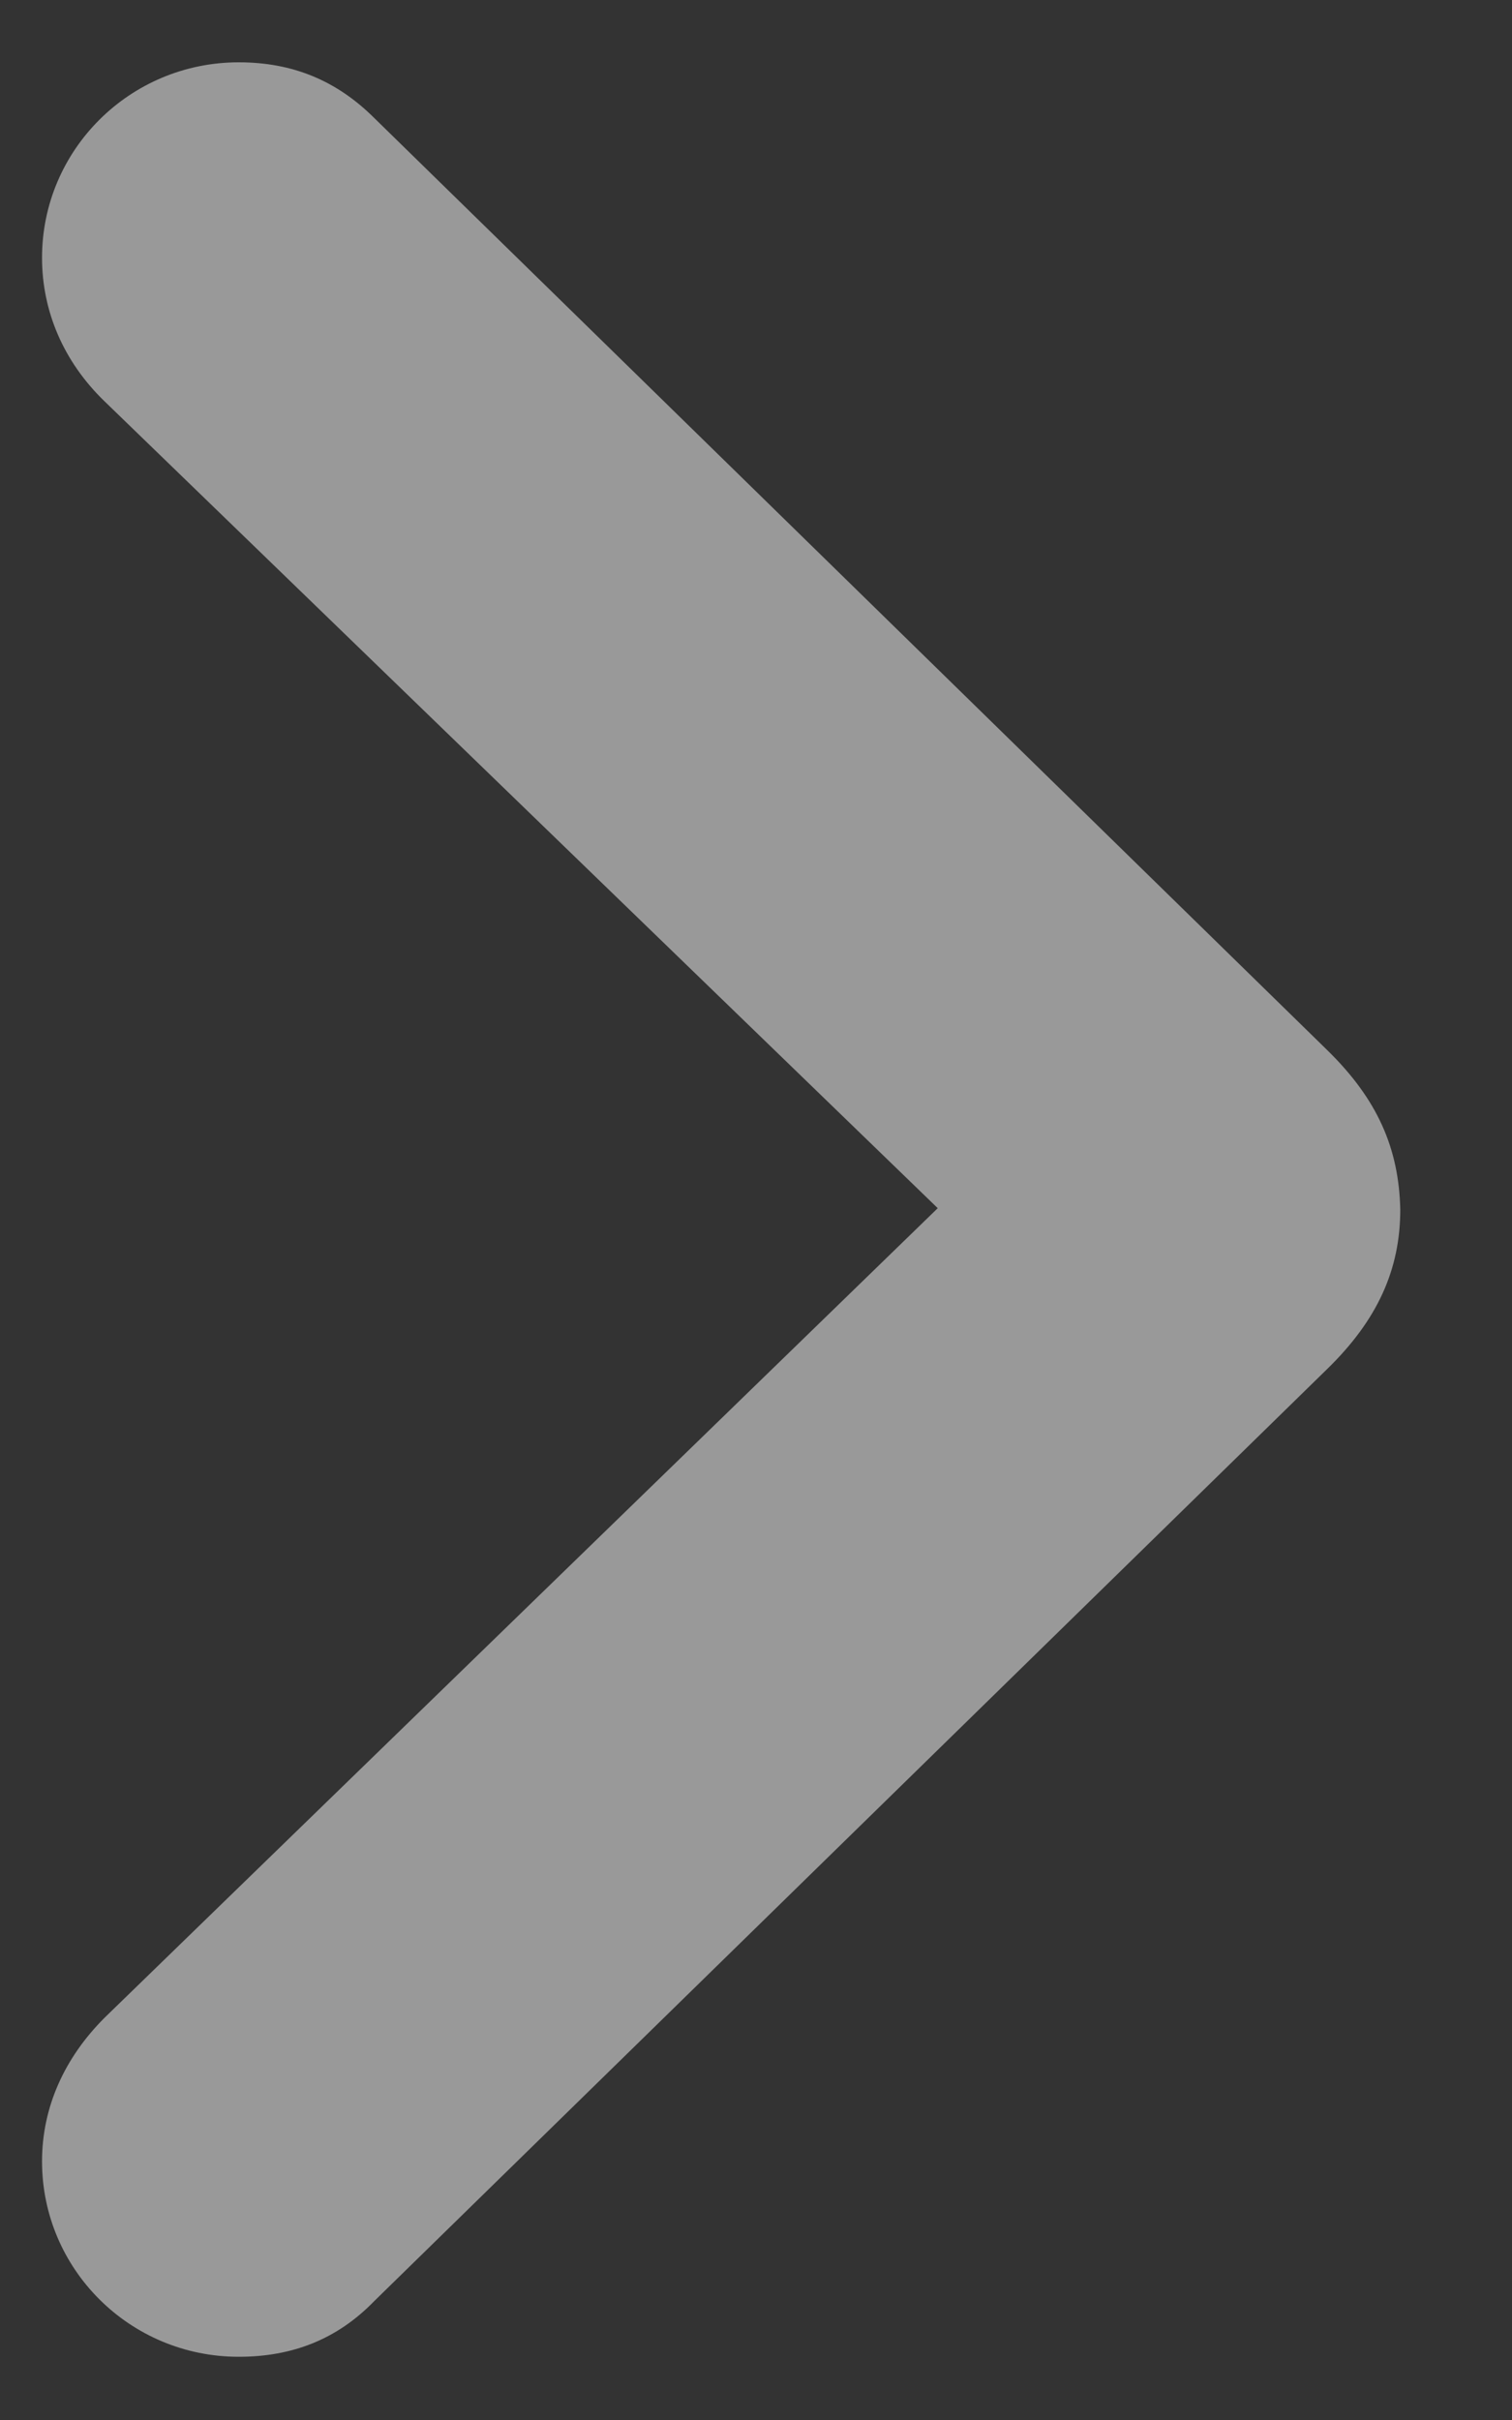 <svg width="10" height="16" viewBox="0 0 10 16" fill="none" xmlns="http://www.w3.org/2000/svg">
<rect x="0" y="0" width="10" height="16" fill="#333333" stroke="none"/>
<path opacity="0.5" d="M9.261 7.997C9.252 7.593 9.111 7.268 8.777 6.942L2.476 0.781C2.229 0.535 1.939 0.412 1.579 0.412C0.858 0.412 0.278 0.992 0.278 1.704C0.278 2.056 0.419 2.39 0.691 2.653L6.202 7.988L0.691 13.341C0.428 13.604 0.278 13.93 0.278 14.29C0.278 15.002 0.858 15.582 1.579 15.582C1.931 15.582 2.229 15.468 2.476 15.213L8.777 9.052C9.111 8.727 9.261 8.393 9.261 7.997Z" fill="white"/>
</svg>

